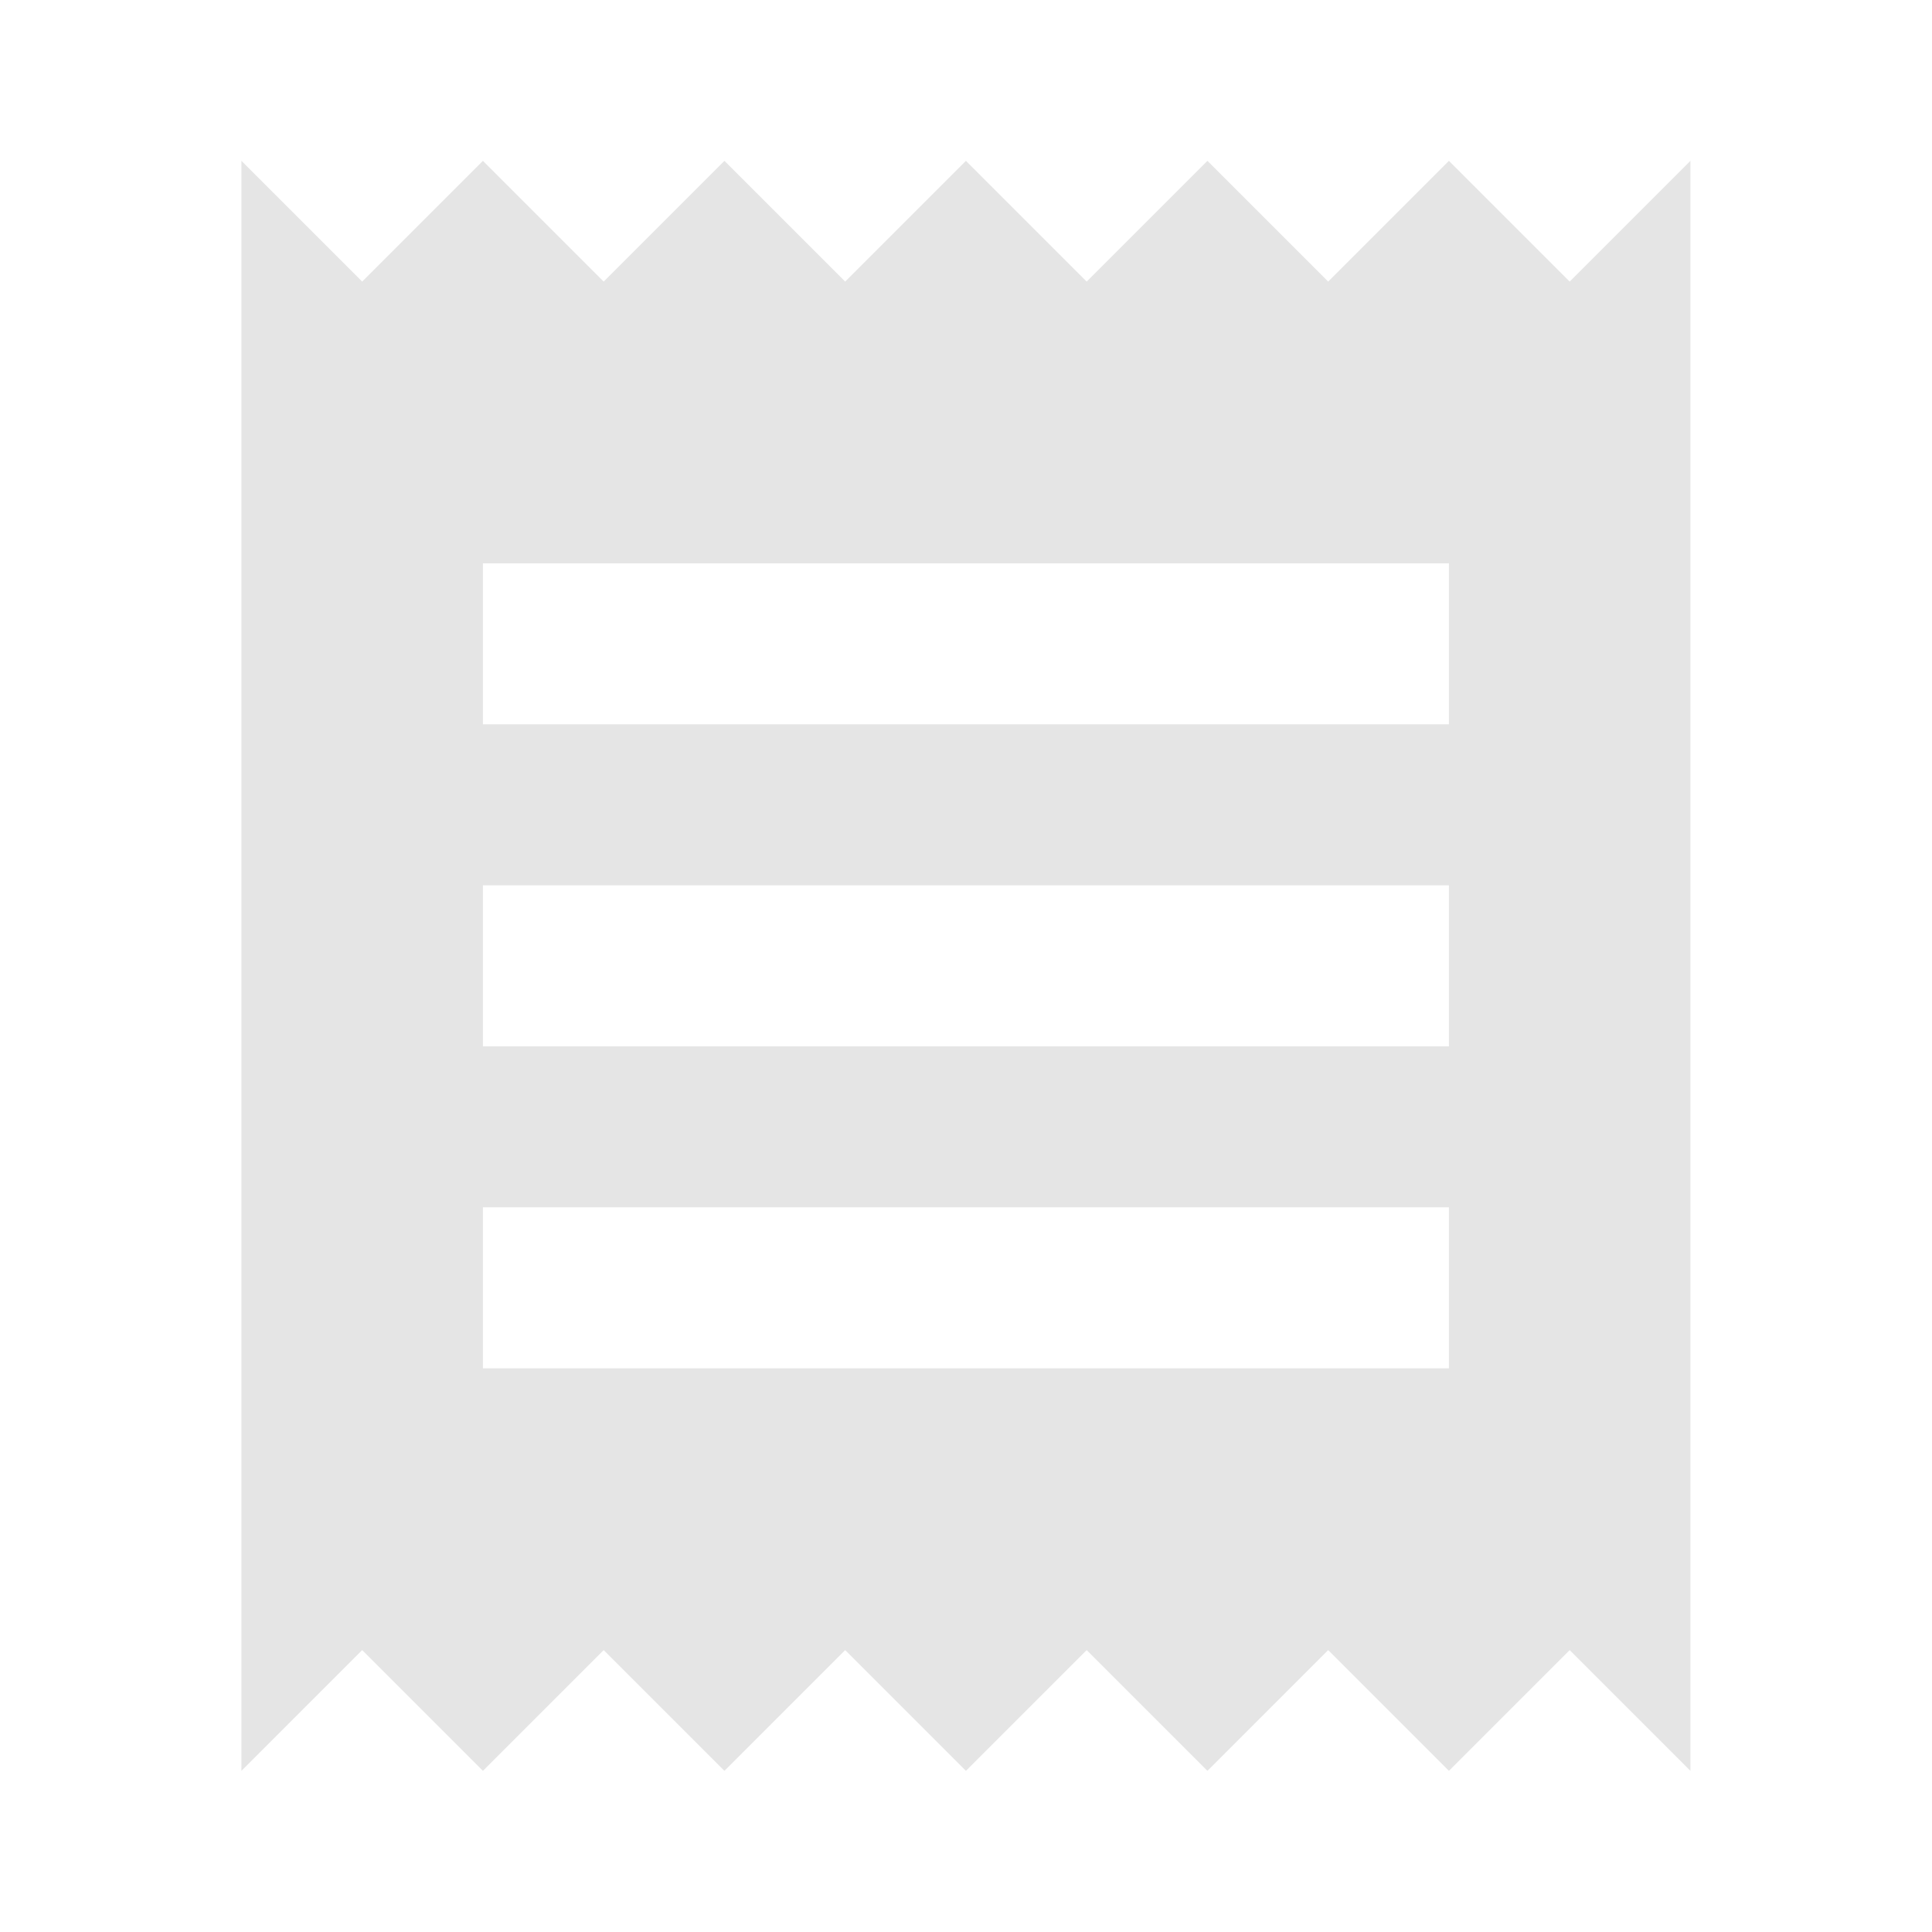 <?xml version="1.0" encoding="utf-8"?>
<!DOCTYPE svg PUBLIC "-//W3C//DTD SVG 1.1//EN" "http://www.w3.org/Graphics/SVG/1.1/DTD/svg11.dtd">
<svg xmlns="http://www.w3.org/2000/svg" xmlns:xlink="http://www.w3.org/1999/xlink" version="1.1" baseProfile="full" width="24" height="24" viewBox="0 0 24.00 24.00" enable-background="new 0 0 24.00 24.00" xml:space="preserve">
	<path fill="#E5E5E5" fill-opacity="1" stroke-width="0.2" stroke-linejoin="round" d="M 2.999,21.998L 4.499,20.498L 5.999,21.998L 7.499,20.498L 8.999,21.998L 10.499,20.498L 11.999,21.998L 13.499,20.498L 14.999,21.998L 16.499,20.498L 17.999,21.998L 19.499,20.498L 20.999,21.998L 20.999,1.998L 19.499,3.498L 17.999,1.998L 16.499,3.498L 14.999,1.998L 13.499,3.498L 11.999,1.998L 10.499,3.498L 8.999,1.998L 7.499,3.498L 5.999,1.998L 4.499,3.498L 2.999,1.998M 17.999,8.998L 5.999,8.998L 5.999,6.998L 17.999,6.998M 17.999,12.998L 5.999,12.998L 5.999,10.998L 17.999,10.998M 17.999,16.998L 5.999,16.998L 5.999,14.998L 17.999,14.998L 17.999,16.998 Z "/>
</svg>
